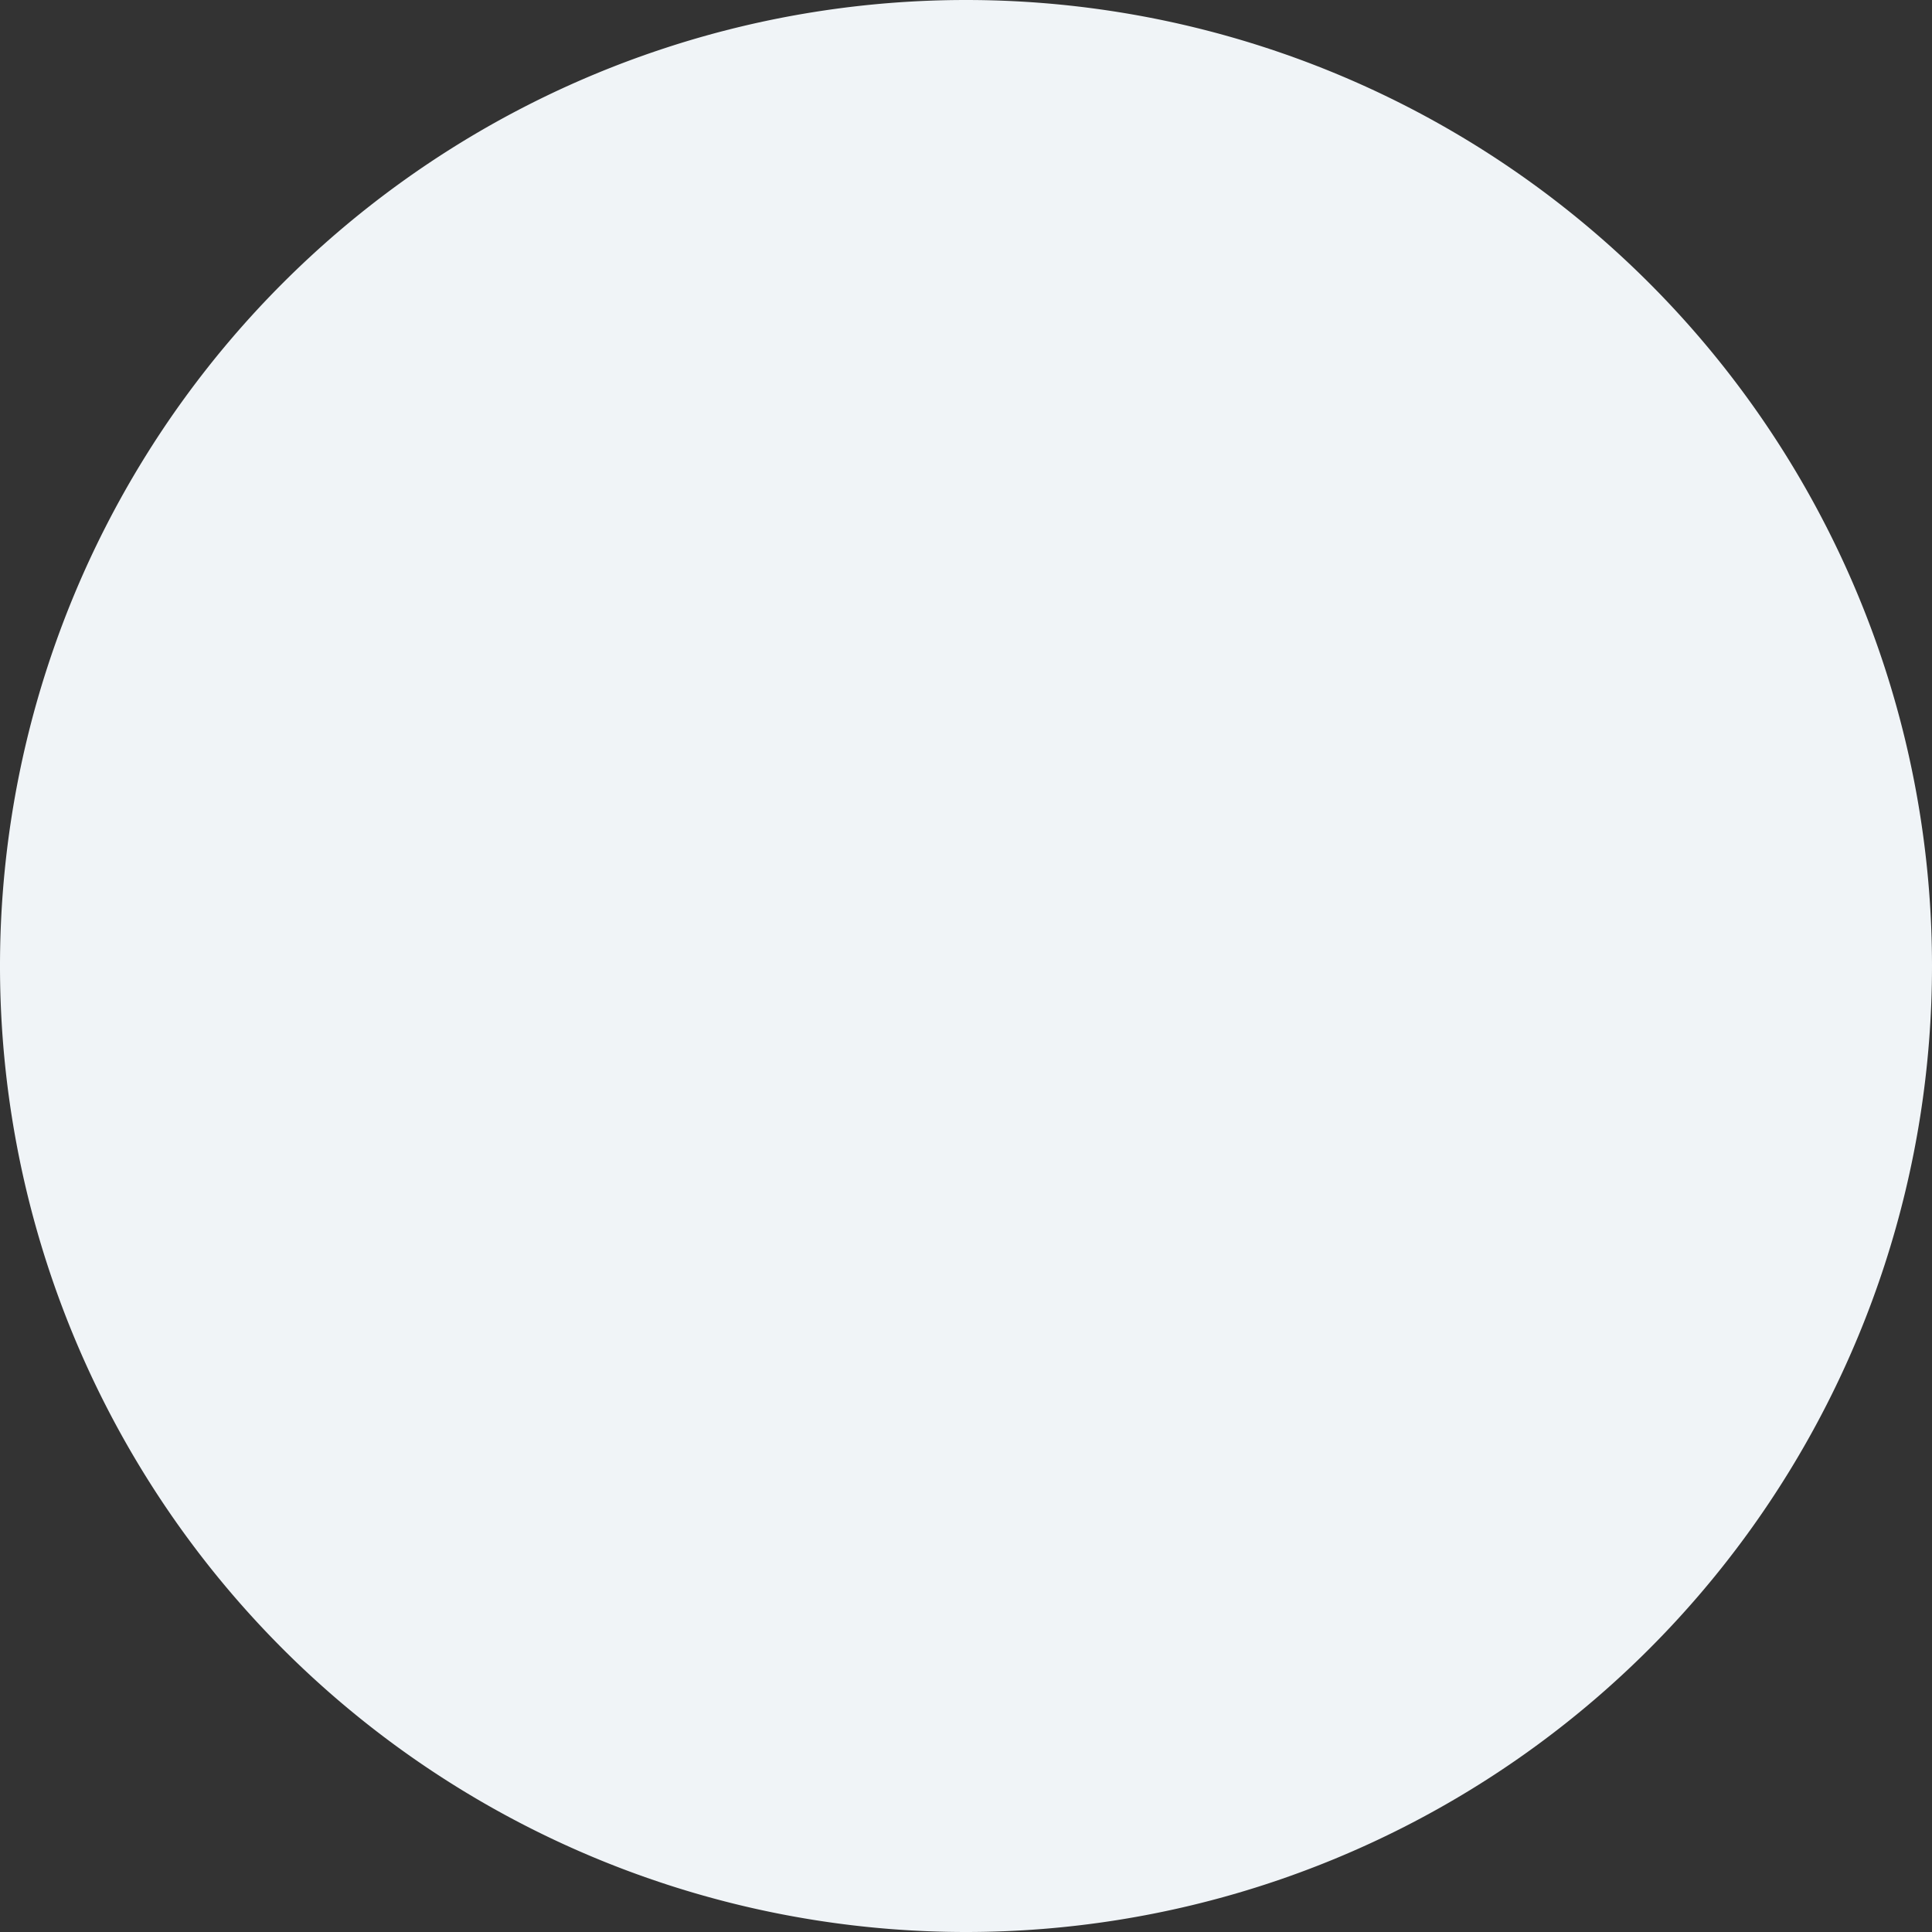 <svg width='100' height='100' xmlns='http://www.w3.org/2000/svg'><rect width="100%" height="100%" fill="#333333" stroke="none"/><path d='M50,0 A50,50 0 0,1 50,100 L50,50 Z' fill='#F0F4F7'/><path d='M50,0 A50,50 0 0,0 50,100 L50,50 Z' fill='#F0F4F7'/></svg>